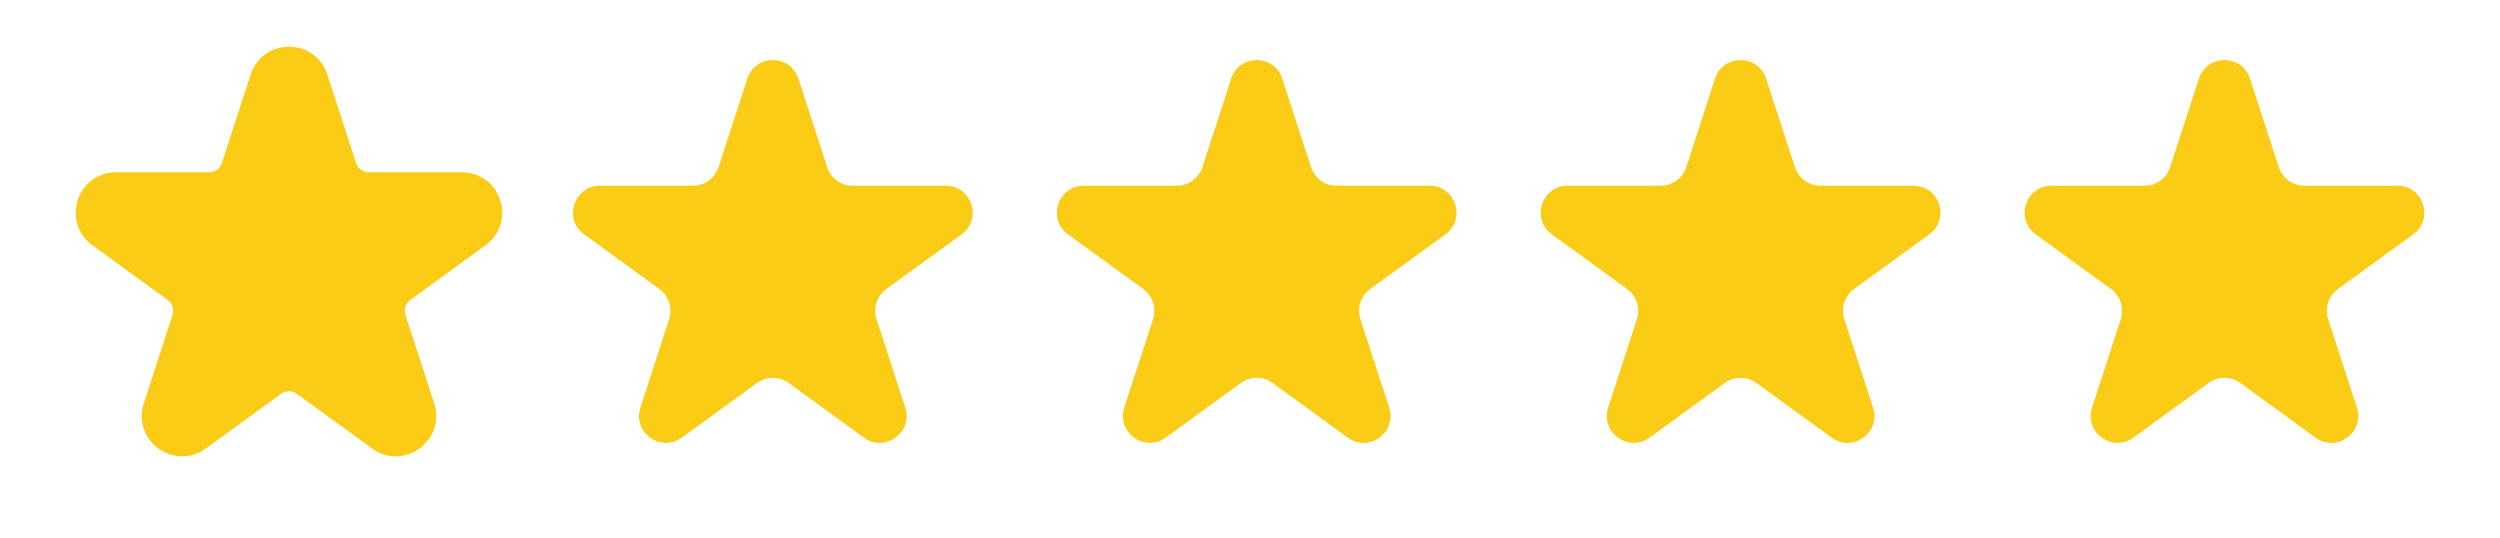 <svg width="93" height="20" viewBox="0 0 93 20" fill="none" xmlns="http://www.w3.org/2000/svg">
<path d="M9.799 2.926C10.098 2.005 11.402 2.005 11.701 2.926L12.771 6.218C12.904 6.63 13.289 6.909 13.722 6.909H17.183C18.151 6.909 18.554 8.148 17.77 8.718L14.971 10.752C14.62 11.007 14.474 11.458 14.607 11.87L15.677 15.162C15.976 16.084 14.921 16.85 14.138 16.28L11.338 14.246C10.987 13.992 10.513 13.992 10.162 14.246L7.362 16.28C6.579 16.85 5.524 16.084 5.823 15.162L6.893 11.87C7.026 11.458 6.88 11.007 6.529 10.752L3.729 8.718C2.946 8.148 3.349 6.909 4.317 6.909H7.778C8.212 6.909 8.596 6.63 8.729 6.218L9.799 2.926Z" fill="#FACC15"/>
<path d="M9.799 2.926C10.098 2.005 11.402 2.005 11.701 2.926L12.771 6.218C12.904 6.63 13.289 6.909 13.722 6.909H17.183C18.151 6.909 18.554 8.148 17.77 8.718L14.971 10.752C14.62 11.007 14.474 11.458 14.607 11.87L15.677 15.162C15.976 16.084 14.921 16.85 14.138 16.28L11.338 14.246C10.987 13.992 10.513 13.992 10.162 14.246L7.362 16.28C6.579 16.85 5.524 16.084 5.823 15.162L6.893 11.87C7.026 11.458 6.88 11.007 6.529 10.752L3.729 8.718C2.946 8.148 3.349 6.909 4.317 6.909H7.778C8.212 6.909 8.596 6.63 8.729 6.218L9.799 2.926Z" stroke="#FACC15"/>
<path d="M27.799 2.926C28.098 2.005 29.402 2.005 29.701 2.926L30.771 6.218C30.904 6.63 31.288 6.909 31.722 6.909H35.183C36.152 6.909 36.554 8.149 35.771 8.718L32.971 10.752C32.62 11.007 32.473 11.458 32.607 11.87L33.677 15.162C33.976 16.084 32.922 16.85 32.138 16.28L29.338 14.246C28.987 13.991 28.513 13.991 28.162 14.246L25.362 16.28C24.578 16.85 23.524 16.084 23.823 15.162L24.893 11.87C25.027 11.458 24.88 11.007 24.529 10.752L21.729 8.718C20.946 8.149 21.348 6.909 22.317 6.909H25.778C26.212 6.909 26.596 6.63 26.729 6.218L27.799 2.926Z" fill="#FACC15"/>
<path d="M45.799 2.926C46.098 2.005 47.402 2.005 47.701 2.926L48.771 6.218C48.904 6.63 49.288 6.909 49.722 6.909H53.183C54.152 6.909 54.554 8.149 53.771 8.718L50.971 10.752C50.62 11.007 50.473 11.458 50.607 11.87L51.677 15.162C51.976 16.084 50.922 16.85 50.138 16.28L47.338 14.246C46.987 13.991 46.513 13.991 46.162 14.246L43.362 16.28C42.578 16.85 41.524 16.084 41.823 15.162L42.893 11.87C43.027 11.458 42.88 11.007 42.529 10.752L39.729 8.718C38.946 8.149 39.348 6.909 40.317 6.909H43.778C44.212 6.909 44.596 6.63 44.729 6.218L45.799 2.926Z" fill="#FACC15"/>
<path d="M63.799 2.926C64.098 2.005 65.402 2.005 65.701 2.926L66.771 6.218C66.904 6.63 67.288 6.909 67.722 6.909H71.183C72.152 6.909 72.554 8.149 71.771 8.718L68.971 10.752C68.62 11.007 68.473 11.458 68.607 11.87L69.677 15.162C69.976 16.084 68.922 16.85 68.138 16.28L65.338 14.246C64.987 13.991 64.513 13.991 64.162 14.246L61.362 16.28C60.578 16.85 59.524 16.084 59.823 15.162L60.893 11.87C61.027 11.458 60.88 11.007 60.529 10.752L57.729 8.718C56.946 8.149 57.348 6.909 58.317 6.909H61.778C62.212 6.909 62.596 6.63 62.729 6.218L63.799 2.926Z" fill="#FACC15"/>
<path d="M81.799 2.926C82.098 2.005 83.402 2.005 83.701 2.926L84.771 6.218C84.904 6.63 85.288 6.909 85.722 6.909H89.183C90.152 6.909 90.554 8.149 89.771 8.718L86.971 10.752C86.62 11.007 86.473 11.458 86.607 11.87L87.677 15.162C87.976 16.084 86.922 16.85 86.138 16.28L83.338 14.246C82.987 13.991 82.513 13.991 82.162 14.246L79.362 16.28C78.578 16.85 77.524 16.084 77.823 15.162L78.893 11.87C79.027 11.458 78.88 11.007 78.529 10.752L75.729 8.718C74.946 8.149 75.348 6.909 76.317 6.909H79.778C80.212 6.909 80.596 6.63 80.729 6.218L81.799 2.926Z" fill="#FACC15"/>
</svg>
